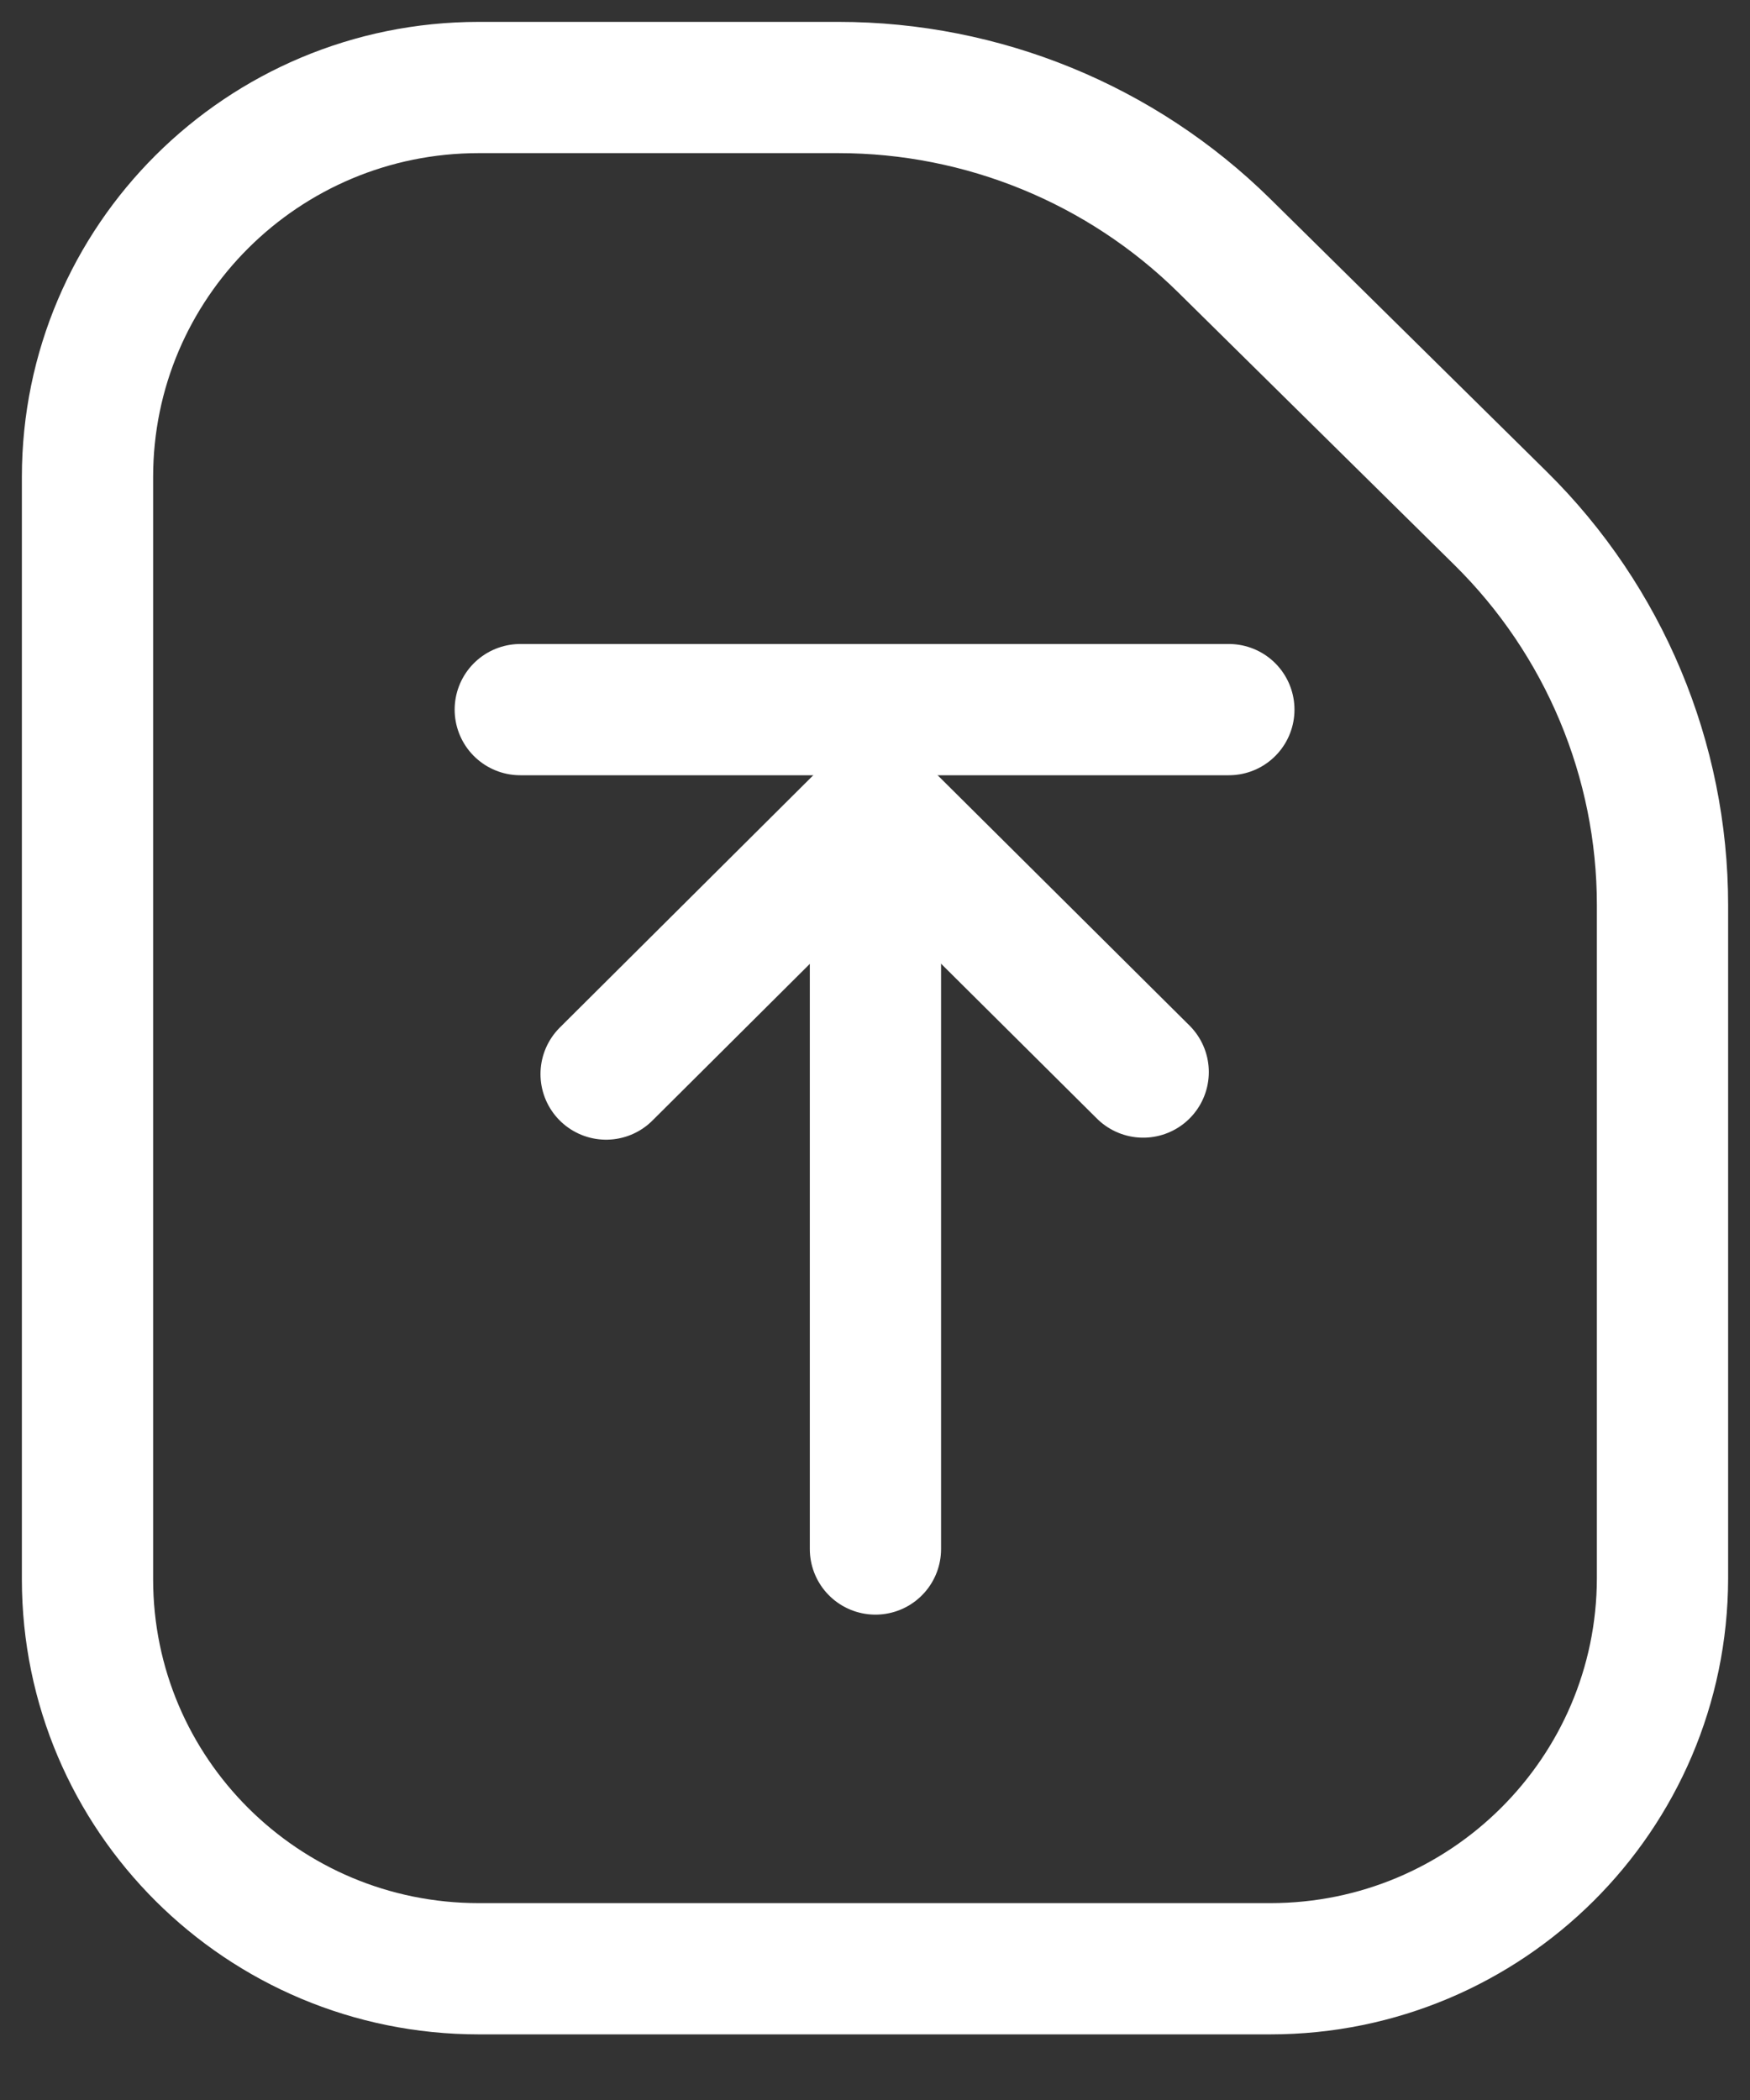 <svg width="20" height="24" viewBox="0 0 20 24" fill="none" xmlns="http://www.w3.org/2000/svg">
<rect x="0" y="0" width="20" height="24" fill="#333333" stroke="none"/>
<path d="M14.518 22.5H5.472C3.002 22.5 1 20.508 1 18.048V5.452C1 2.992 3.002 1 5.472 1H9.581C11.233 1 12.816 1.65 13.989 2.805L17.15 5.924C18.333 7.092 19 8.686 19 10.344V18.039C18.995 20.503 16.989 22.5 14.518 22.5Z" stroke="white" stroke-width="1.5" stroke-miterlimit="10"/>
<path d="M10.005 17.703V9.211L6.927 12.275" stroke="white" stroke-width="1.5" stroke-miterlimit="10" stroke-linecap="round" stroke-linejoin="round"/>
<path d="M10.005 9.211L13.065 12.252" stroke="white" stroke-width="1.5" stroke-miterlimit="10" stroke-linecap="round" stroke-linejoin="round"/>
<path d="M5.946 8.11H14.044" stroke="white" stroke-width="1.5" stroke-miterlimit="10" stroke-linecap="round" stroke-linejoin="round"/>
</svg>
